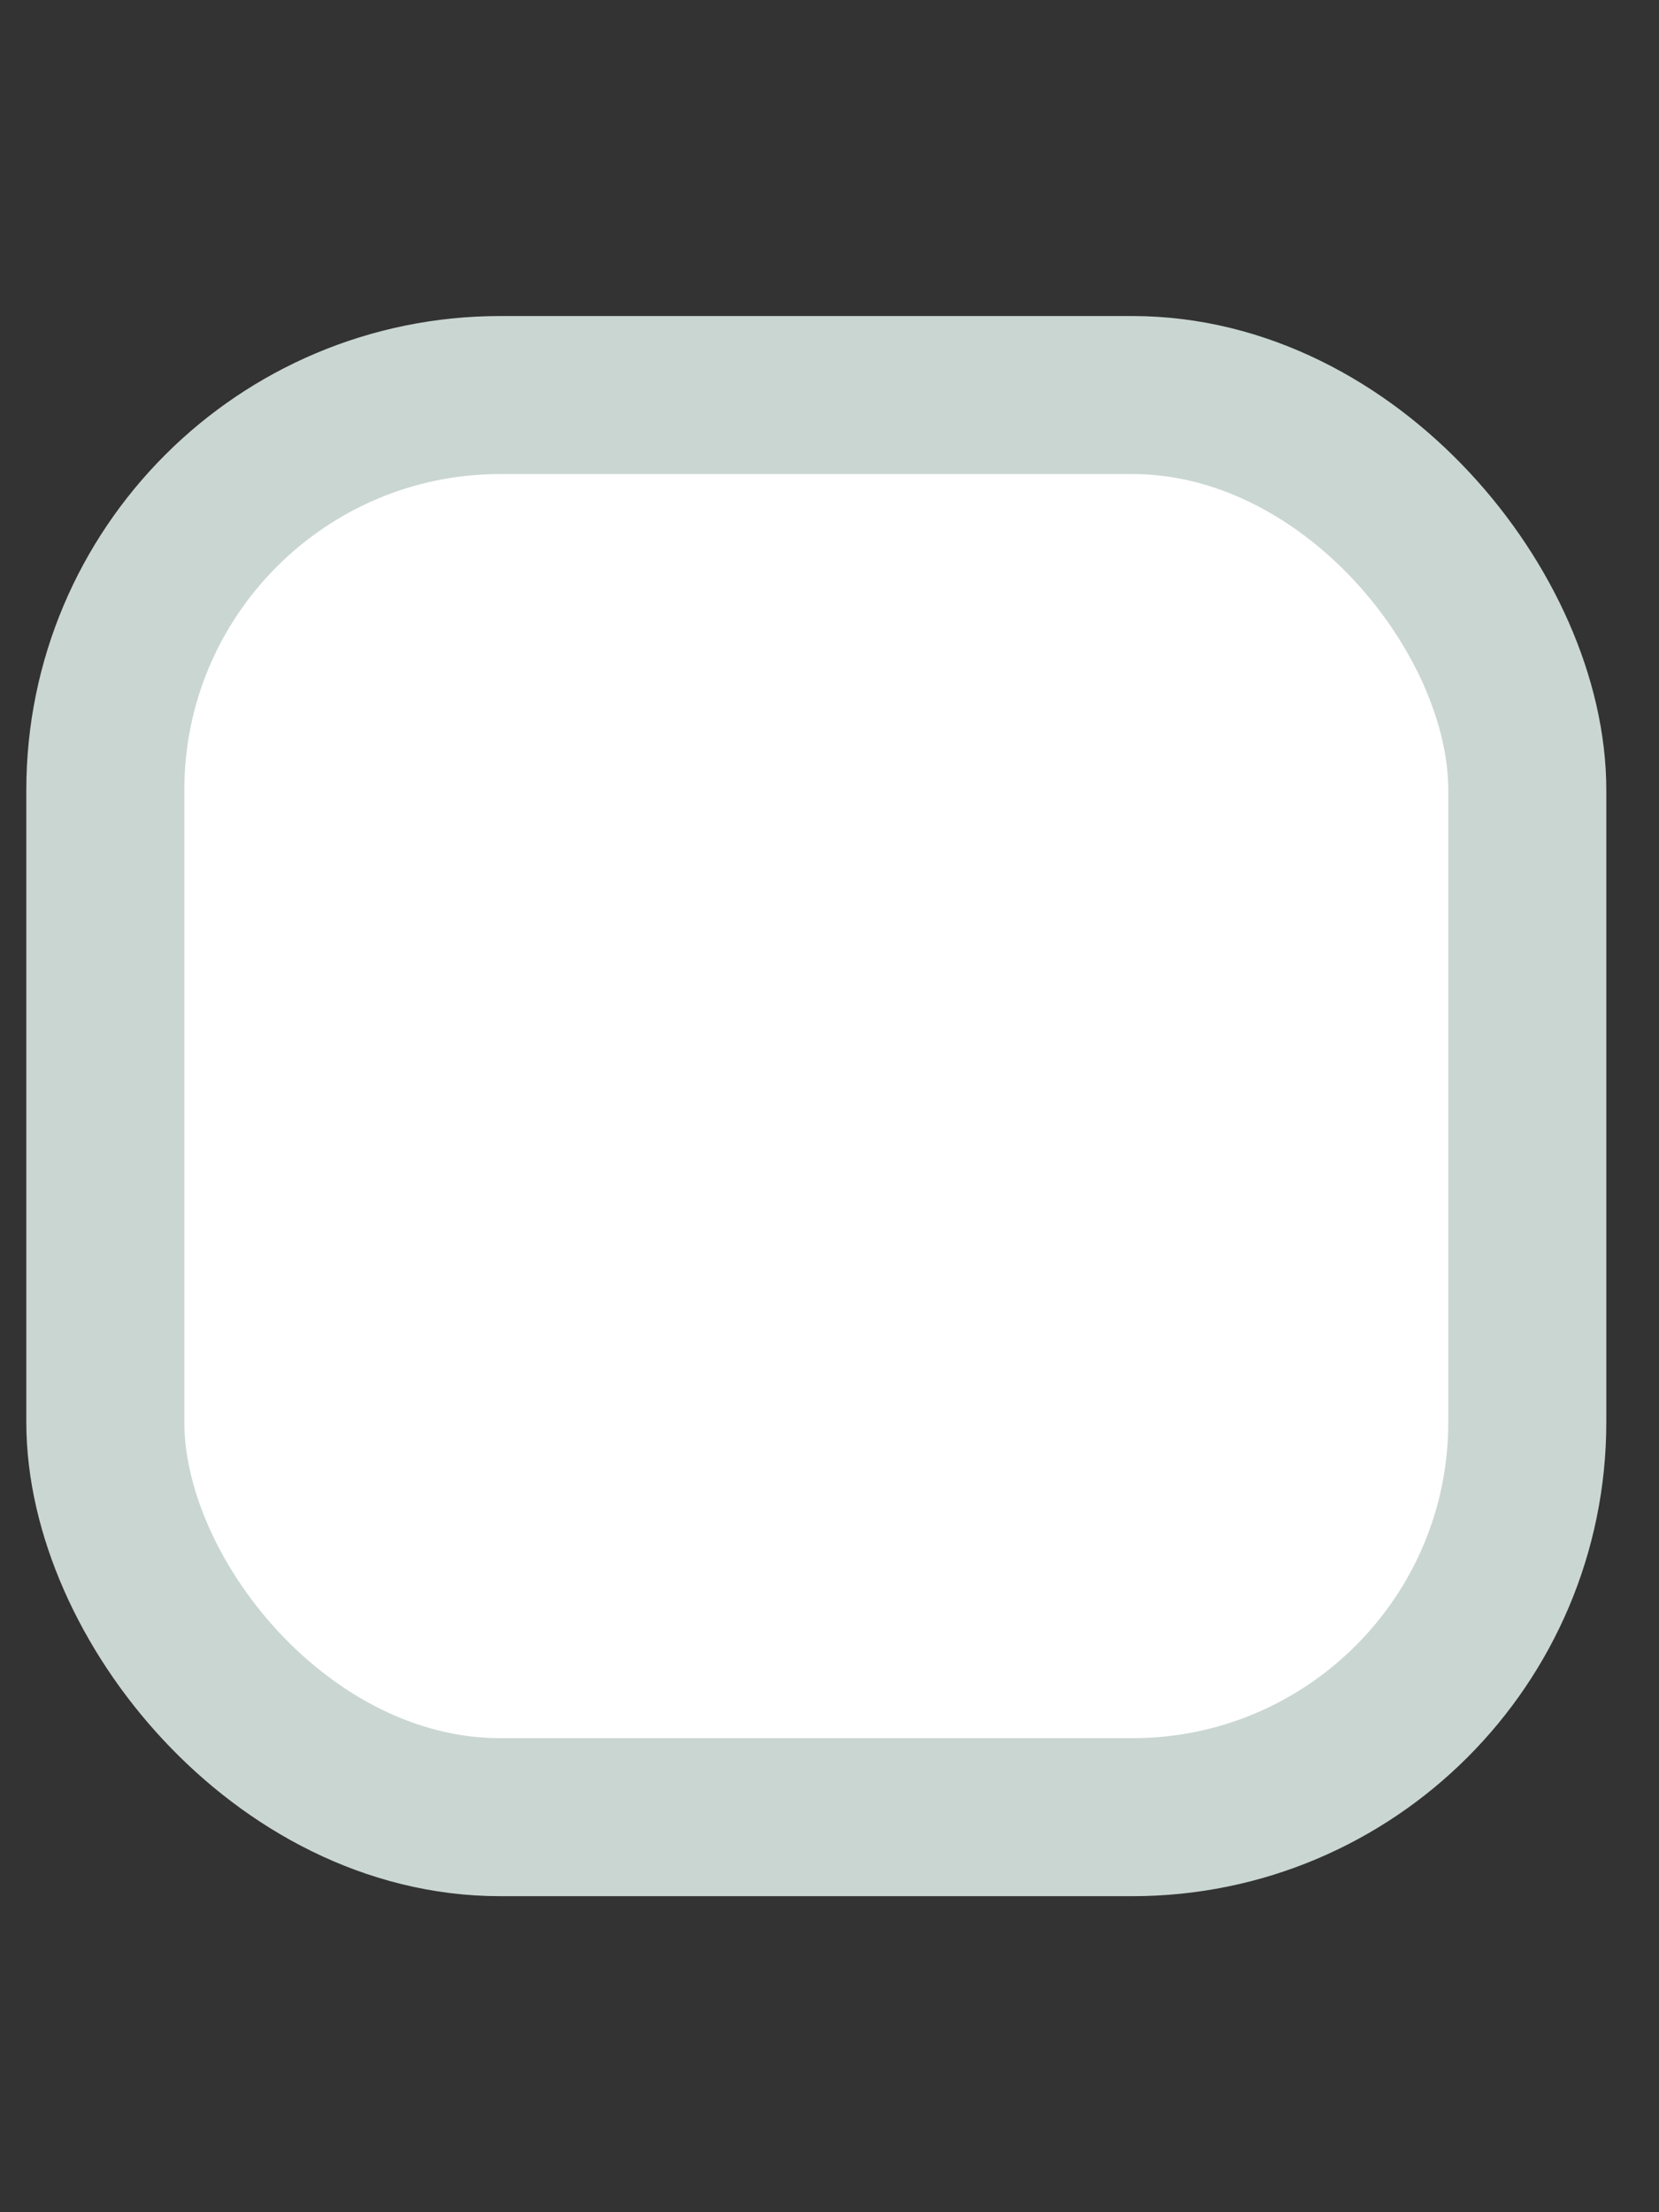 <svg width="21" height="28" viewBox="0 0 21 28" fill="none" xmlns="http://www.w3.org/2000/svg">
<rect x="0" y="0" width="21" height="28" fill="#333333" stroke="none"/>
<rect x="1.333" y="5" width="18" height="18" rx="5" fill="white" stroke="#CAD6D1" stroke-width="2"/>
</svg>
